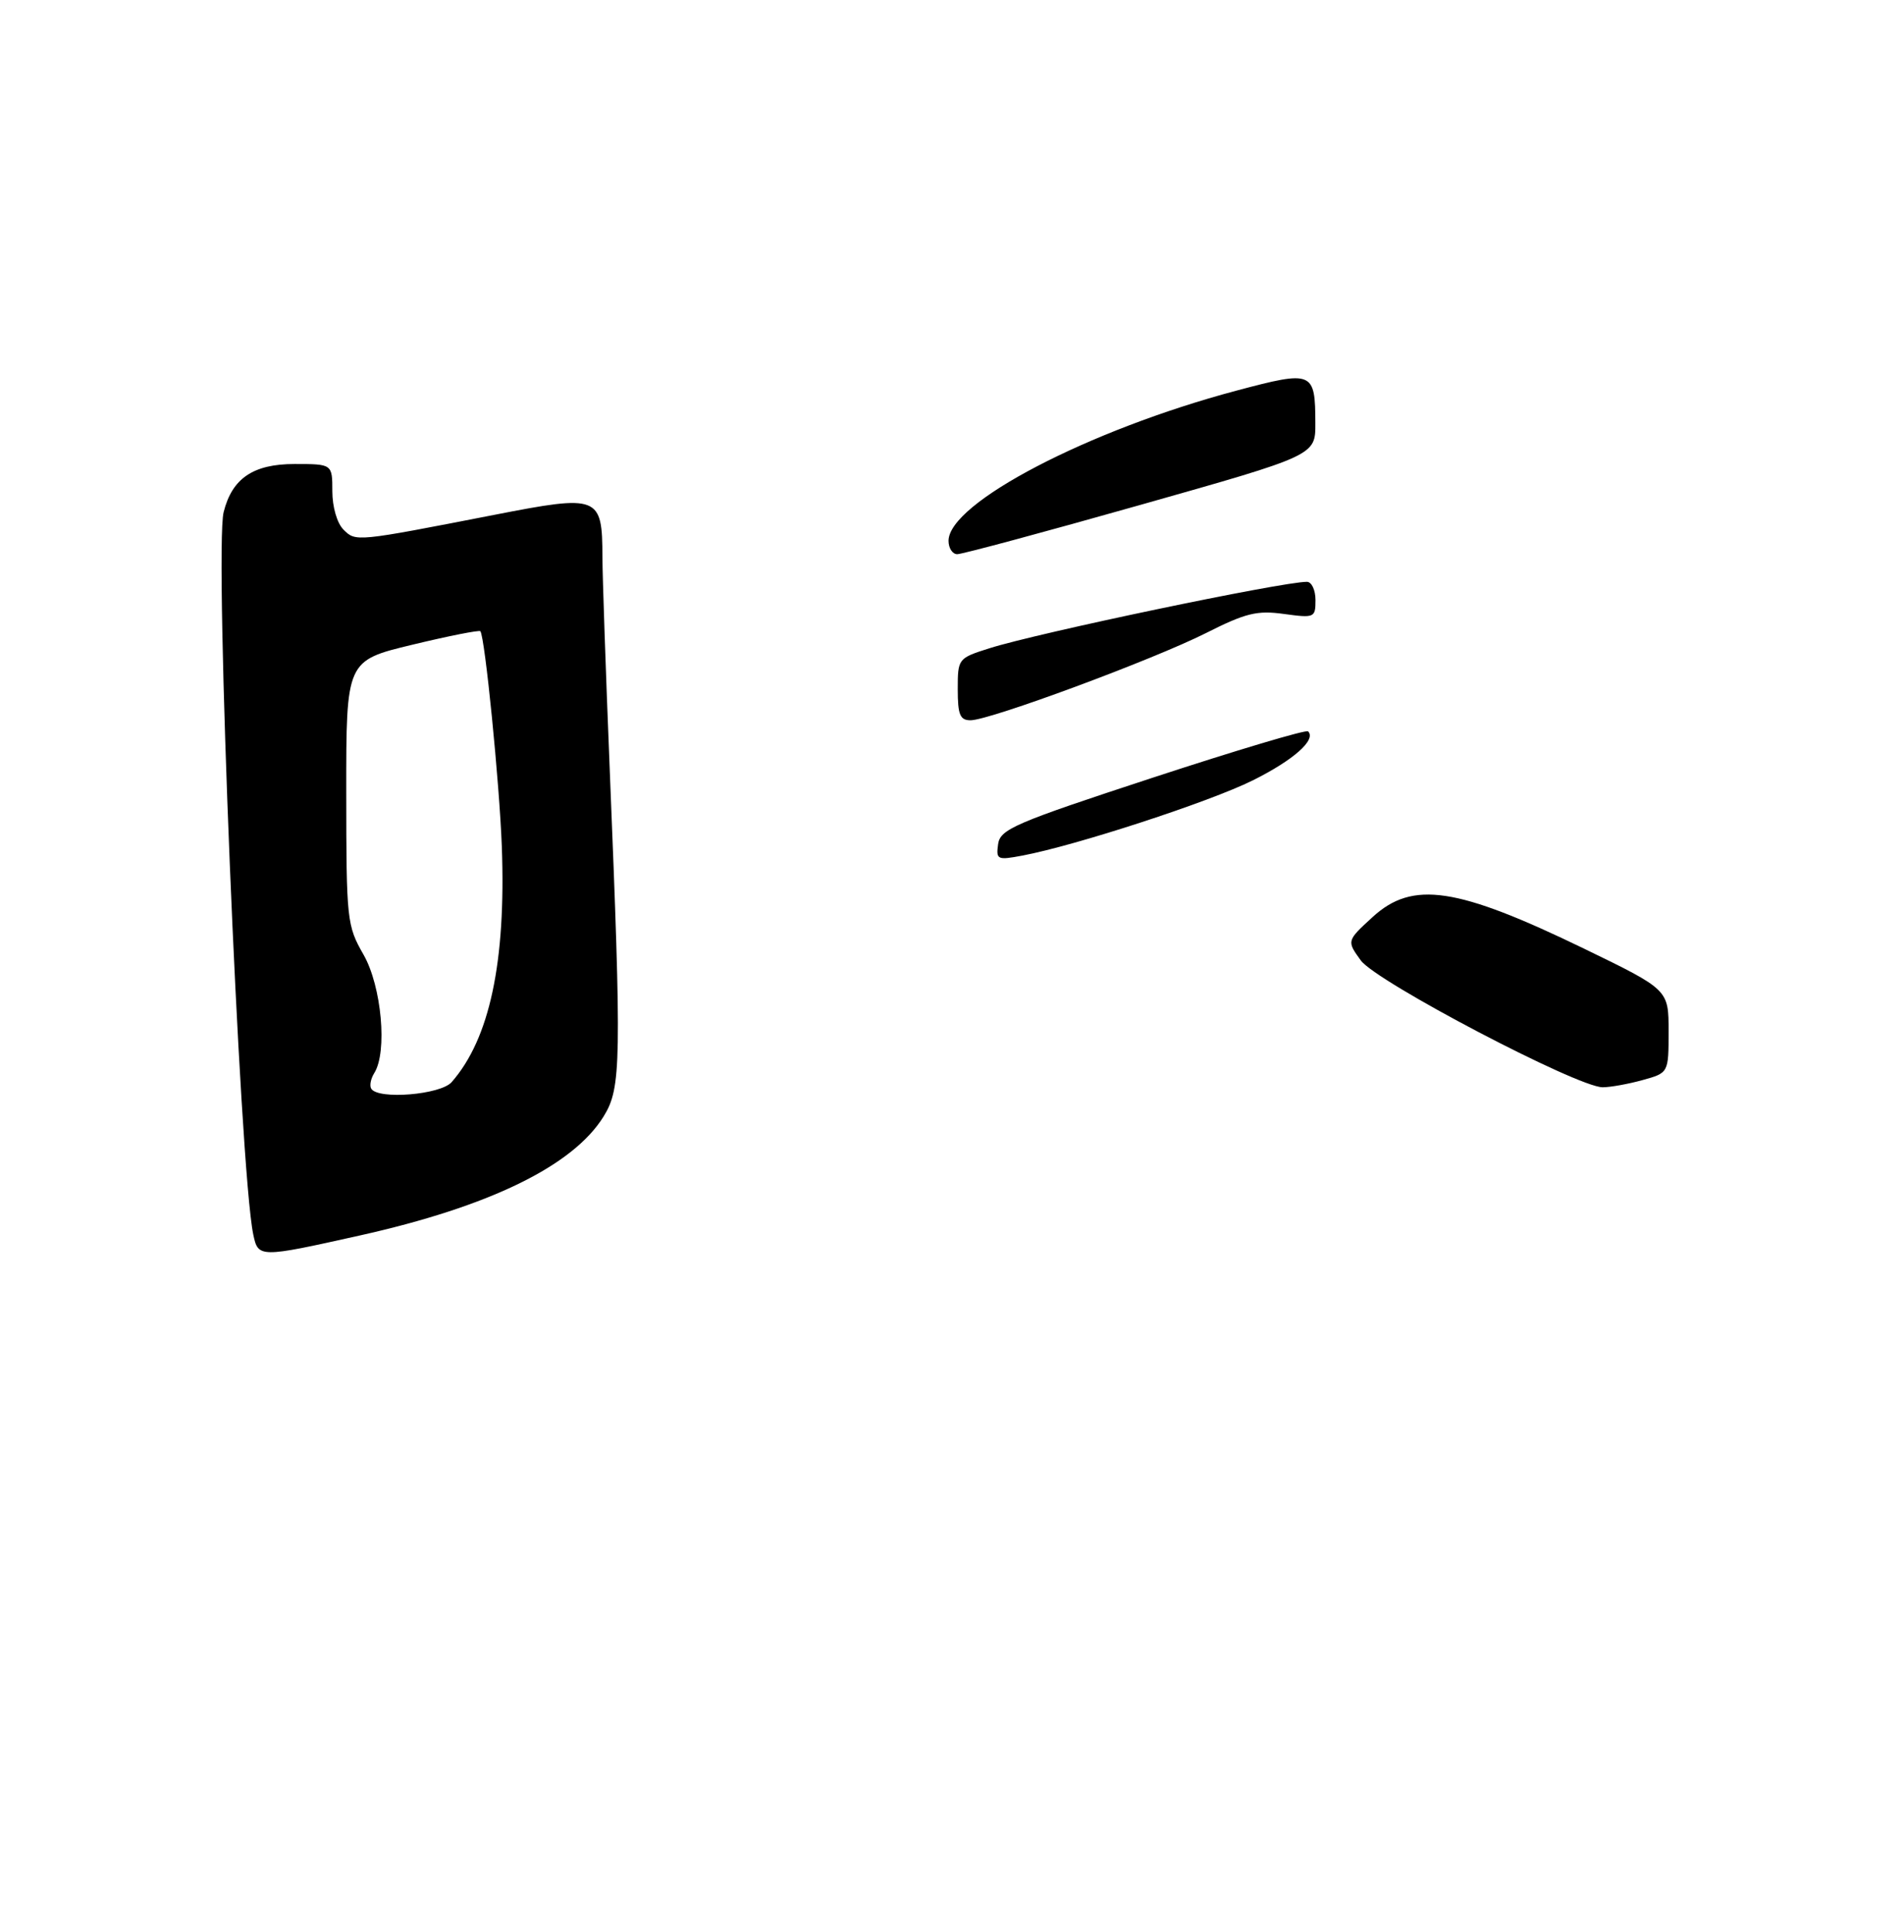 <?xml version="1.0" encoding="UTF-8" standalone="no"?>
<!DOCTYPE svg PUBLIC "-//W3C//DTD SVG 1.1//EN" "http://www.w3.org/Graphics/SVG/1.1/DTD/svg11.dtd" >
<svg xmlns="http://www.w3.org/2000/svg" xmlns:xlink="http://www.w3.org/1999/xlink" version="1.1" viewBox="0 0 275 279">
 <g >
 <path fill="currentColor"
d=" M 51.88 178.41 C 70.71 174.22 82.78 168.33 87.19 161.19 C 89.73 157.08 89.79 153.48 88.06 111.00 C 87.49 96.97 87.02 83.22 87.01 80.44 C 86.99 71.57 86.52 71.39 71.44 74.33 C 51.31 78.25 51.39 78.25 49.60 76.46 C 48.68 75.53 48.00 73.19 48.00 70.93 C 48.00 67.00 48.00 67.00 42.54 67.00 C 36.57 67.00 33.52 69.07 32.30 73.95 C 30.93 79.41 34.60 168.82 36.58 178.25 C 37.29 181.62 37.45 181.63 51.88 178.41 Z  M 237.25 155.95 C 241.00 154.91 241.00 154.91 241.00 148.90 C 241.00 142.90 241.00 142.90 228.82 136.99 C 210.41 128.07 204.03 127.11 198.24 132.42 C 194.50 135.85 194.50 135.85 196.54 138.67 C 198.76 141.75 227.86 157.00 231.48 156.99 C 232.59 156.99 235.19 156.52 237.25 155.95 Z  M 144.16 121.88 C 144.47 119.72 146.55 118.83 166.46 112.30 C 178.54 108.34 188.65 105.32 188.93 105.60 C 190.15 106.81 186.83 109.75 180.92 112.69 C 174.68 115.79 155.37 122.09 147.65 123.54 C 144.04 124.22 143.85 124.13 144.16 121.88 Z  M 138.33 99.53 C 138.33 95.09 138.37 95.04 142.92 93.60 C 149.87 91.39 185.09 84.02 188.75 84.01 C 189.44 84.00 190.00 85.19 190.00 86.64 C 190.00 89.19 189.86 89.25 185.45 88.65 C 181.56 88.11 179.93 88.51 174.20 91.40 C 166.51 95.27 142.94 104.00 140.18 104.00 C 138.66 104.00 138.33 103.21 138.33 99.53 Z  M 137.00 78.09 C 137.00 72.63 157.19 62.10 178.56 56.41 C 189.65 53.46 189.96 53.59 189.98 61.12 C 190.00 65.75 190.00 65.75 164.75 72.89 C 150.86 76.82 138.94 80.03 138.25 80.02 C 137.56 80.01 137.00 79.14 137.00 78.09 Z  M 53.62 157.20 C 53.35 156.76 53.55 155.75 54.05 154.95 C 55.98 151.91 55.12 142.42 52.51 137.85 C 50.10 133.64 50.02 132.90 50.01 114.45 C 50.00 95.39 50.00 95.39 59.56 93.09 C 64.82 91.82 69.24 90.95 69.38 91.14 C 70.05 92.06 72.14 113.08 72.48 122.25 C 73.09 138.91 70.72 150.00 65.23 156.25 C 63.63 158.07 54.62 158.81 53.62 157.20 Z "/>
</g>
</svg>